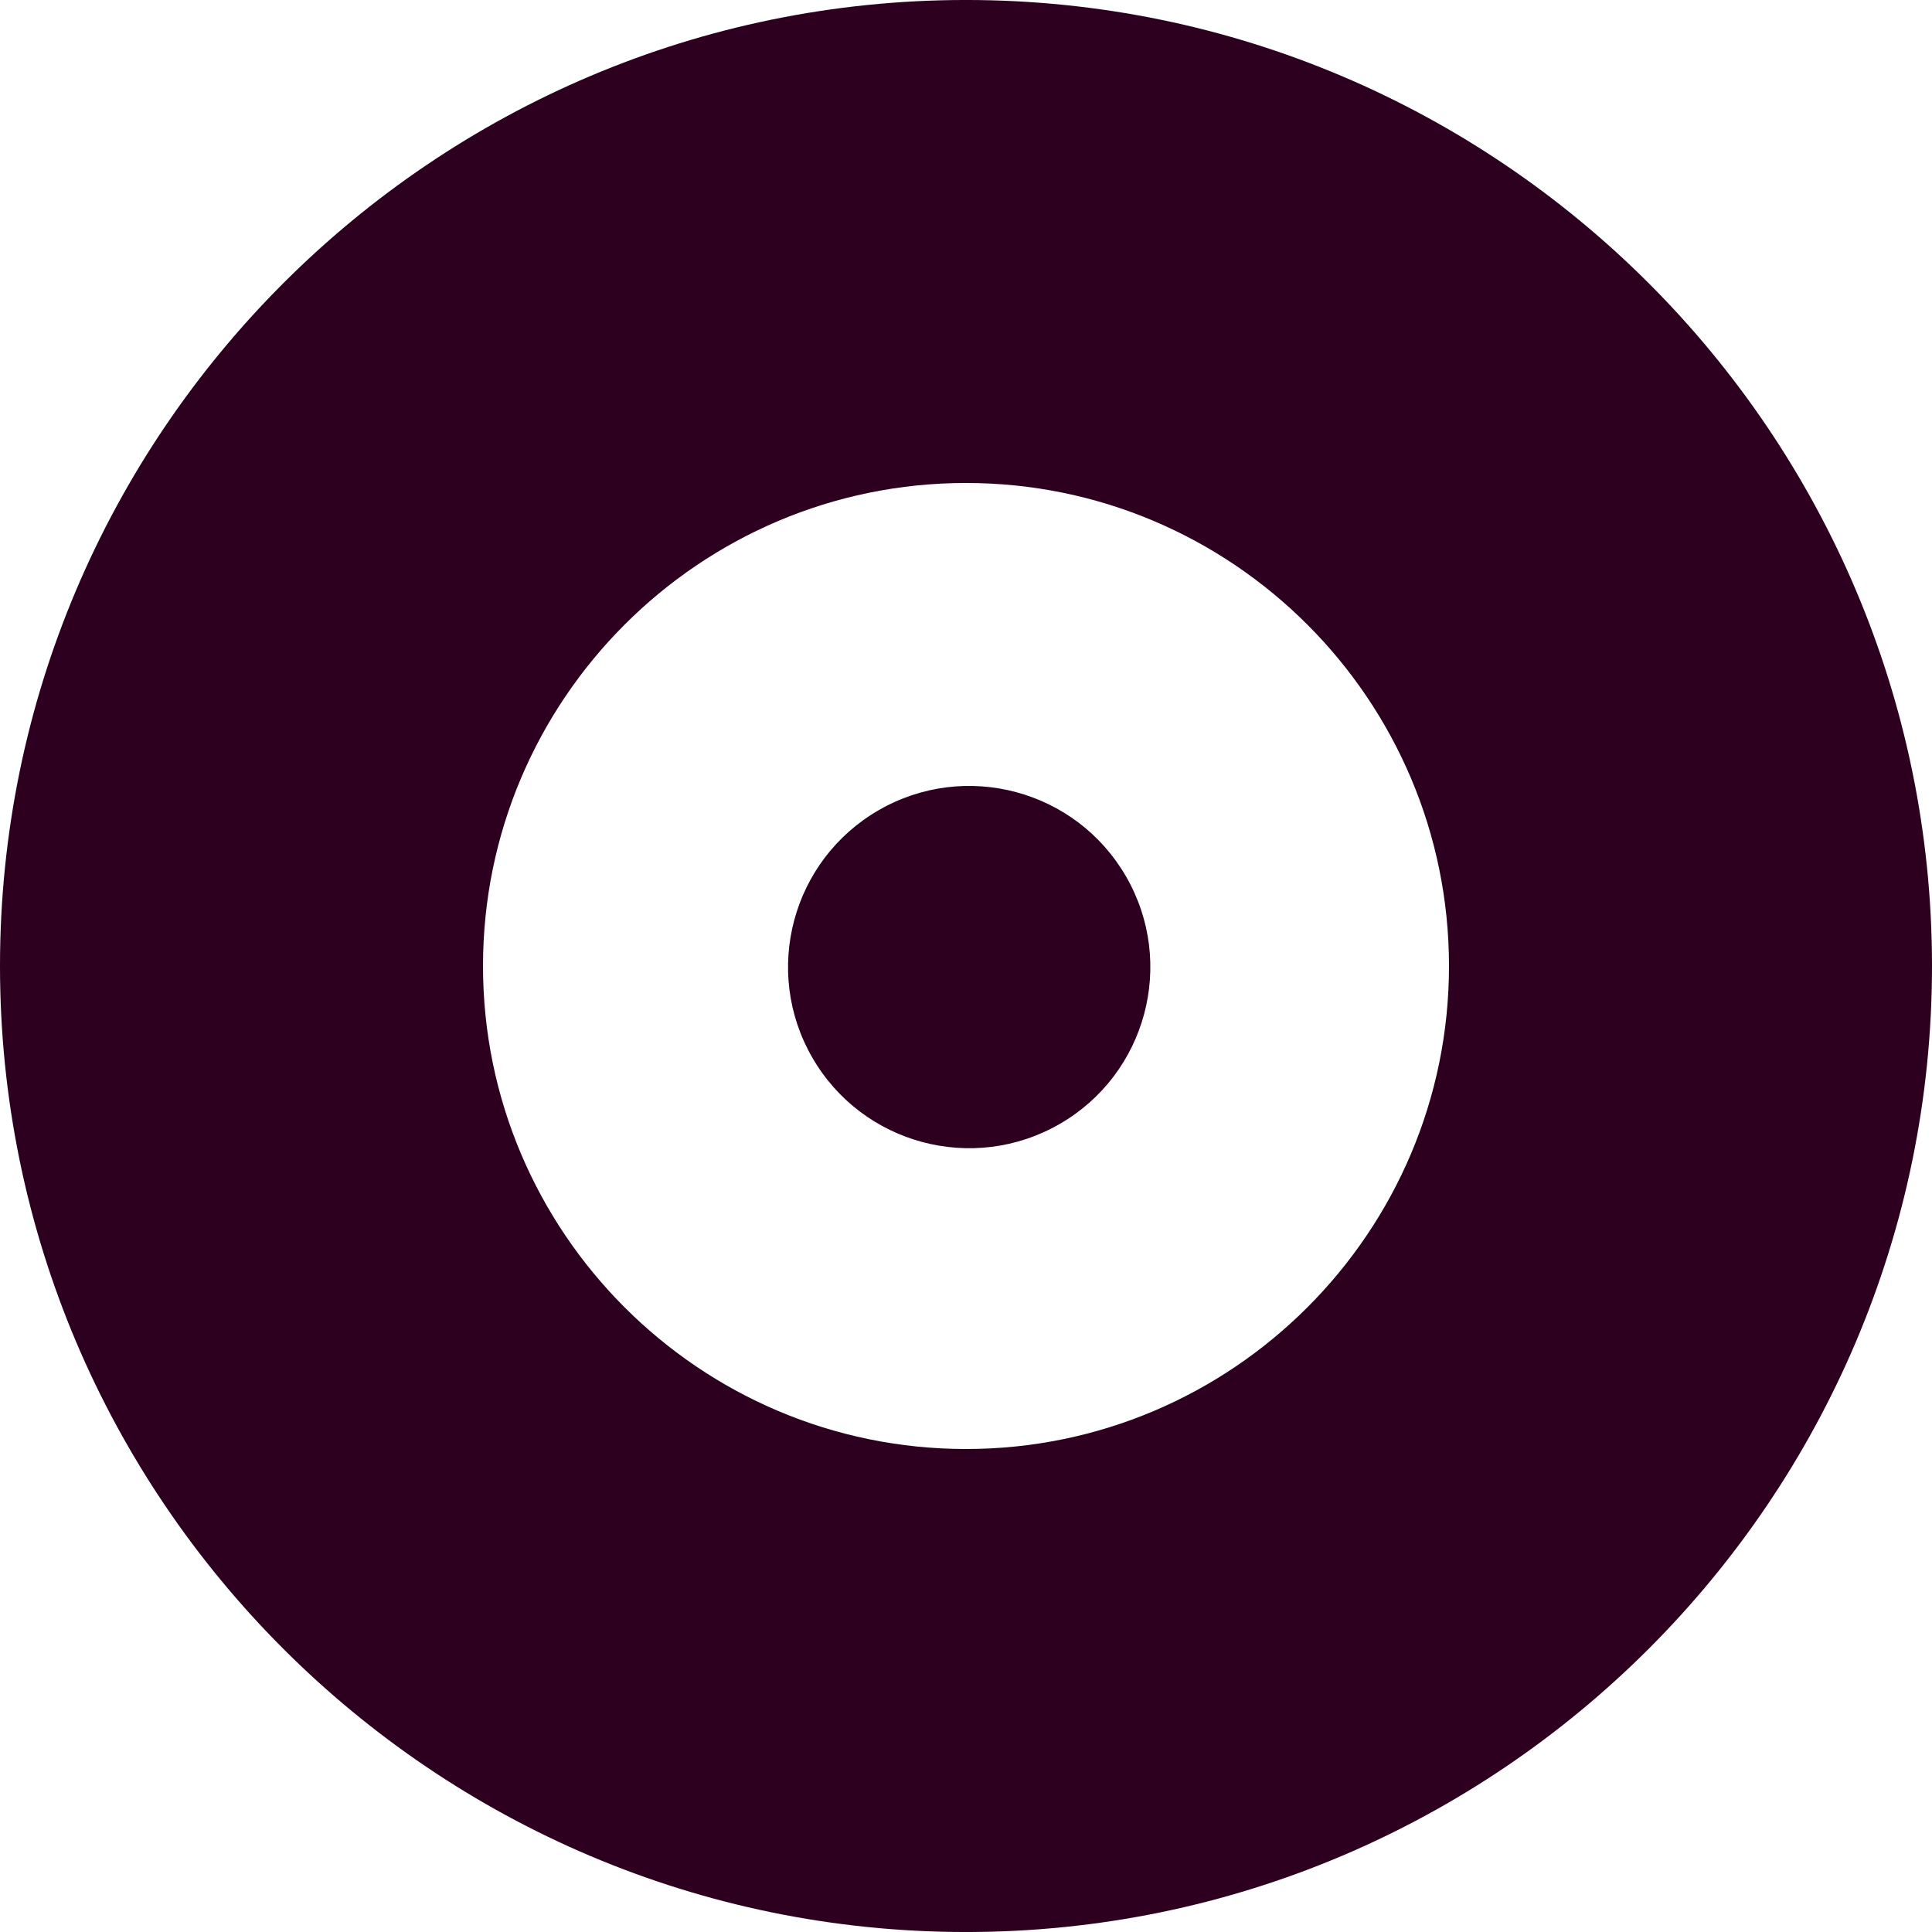 <svg xmlns="http://www.w3.org/2000/svg" width="400" height="400" viewBox="0 0 400 400"><g><path fill="#2C001E" d="M200.002 400.004C89.72 400.004 0 310.28 0 200.004 0 89.72 89.723-.003 200.002-.003S400 89.72 400 200.006c0 110.275-89.72 199.998-199.998 199.998zm0-300.008C144.862 99.996 100 144.86 100 200.002c0 55.14 44.862 100 100.002 100 55.136 0 99.996-44.86 99.996-100 0-55.143-44.86-100.006-99.996-100.006zm-31.814 118.982c10.354 17.932 33.288 24.074 51.224 13.72 17.935-10.347 24.08-33.288 13.727-51.224-10.362-17.94-33.293-24.08-51.225-13.727-17.936 10.354-24.085 33.288-13.727 51.23z"/></g></svg>